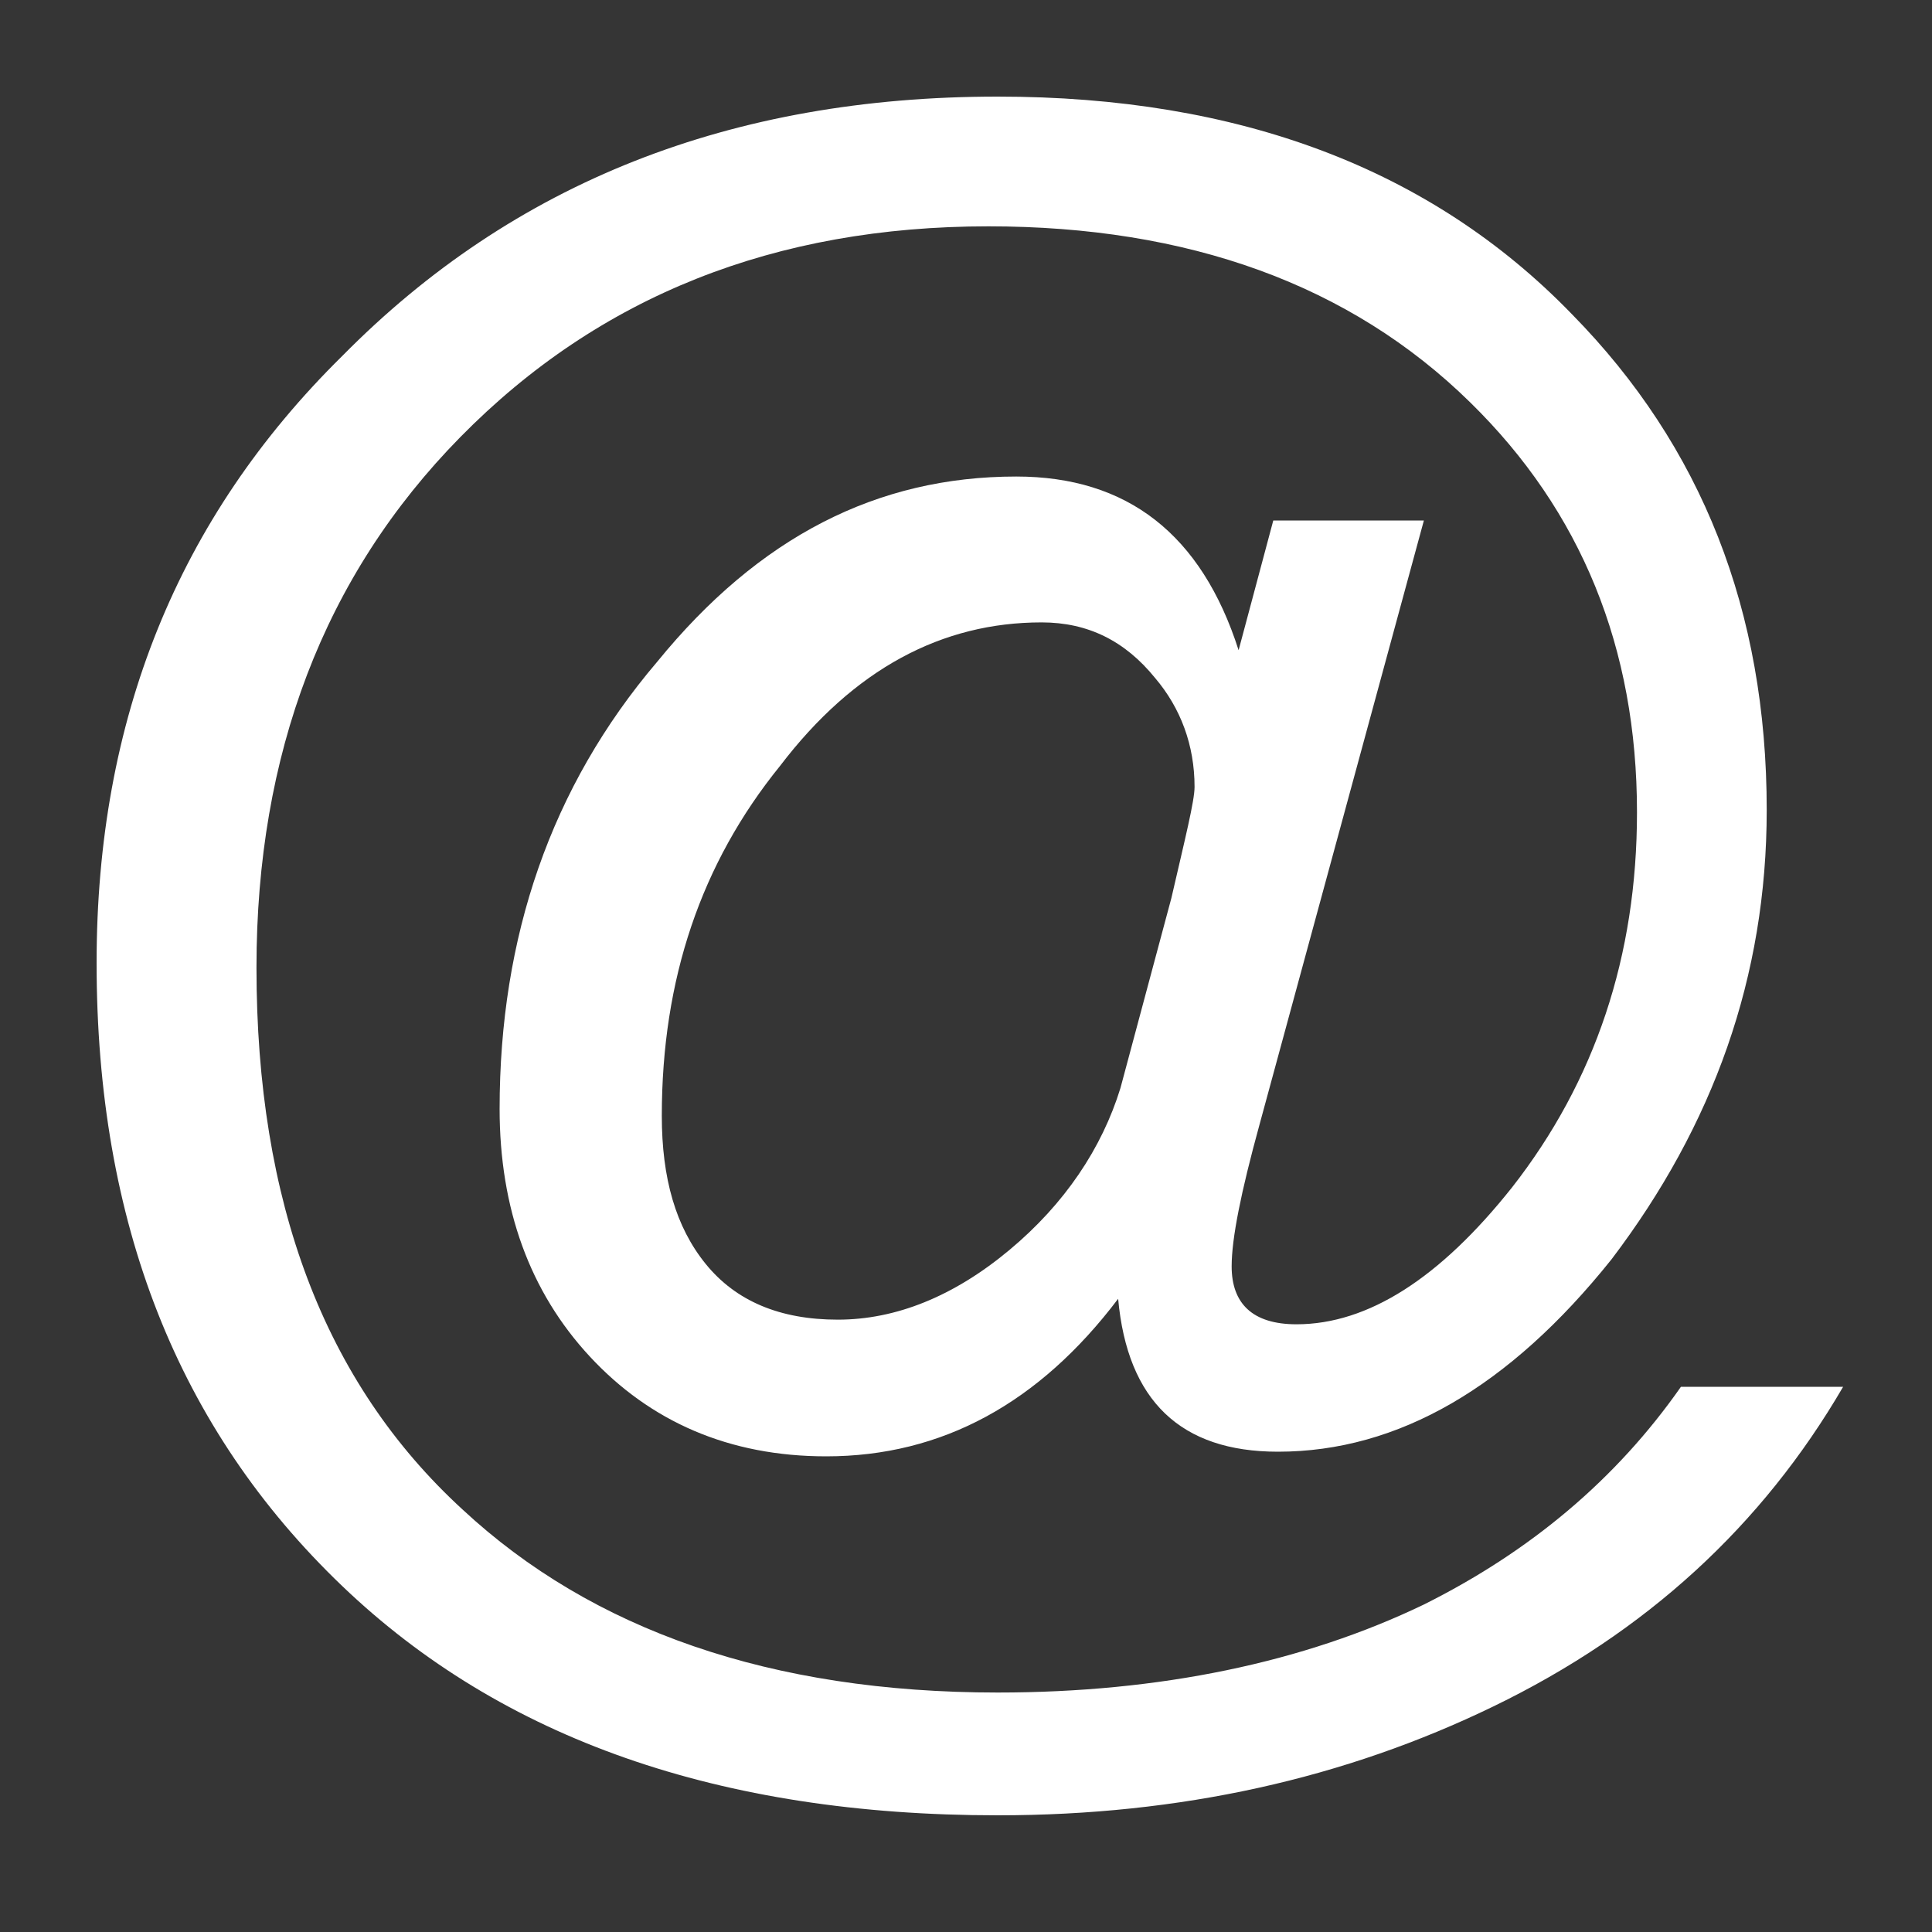 <?xml version="1.0" encoding="UTF-8"?>
<svg width="20px" height="20px" viewBox="0 0 20 20" version="1.1" xmlns="http://www.w3.org/2000/svg" xmlns:xlink="http://www.w3.org/1999/xlink">
    <rect x="0" y="0" width="20" height="20" fill="#333333" stroke="none"/>
    <title>pc_@</title>
    <defs>
        <linearGradient x1="100%" y1="98.421%" x2="0%" y2="1.579%" id="linearGradient-1">
            <stop stop-color="#ffffff" offset="0%"></stop>
            <stop stop-color="#ffffff" offset="100%"></stop>
        </linearGradient>
    </defs>
    <g id="页面-1" stroke="none" stroke-width="1" fill="none" fill-rule="evenodd">
        <g id="PC切图" transform="translate(-124, -37)">
            <g id="pc_@" transform="translate(124, 37)">
                <rect id="矩形备份-2" fill="#FFFFFF" opacity="0.01" x="0" y="0" width="20" height="20"></rect>
                <path d="M10.328,1 C7.57,1 5.316,1.887 3.542,3.686 C1.839,5.364 1,7.45 1,9.968 C1,12.654 1.839,14.788 3.542,16.418 C5.196,18.001 7.45,18.792 10.328,18.792 C12.222,18.792 13.925,18.409 15.459,17.665 C17.042,16.898 18.241,15.795 19.08,14.356 L17.401,14.356 C16.73,15.315 15.843,16.059 14.74,16.61 C13.493,17.21 12.006,17.521 10.328,17.521 C7.978,17.521 6.131,16.874 4.789,15.627 C3.35,14.308 2.655,12.438 2.655,10.016 C2.655,7.81 3.35,5.964 4.765,4.525 C6.203,3.062 8.026,2.343 10.232,2.343 C12.294,2.343 13.973,2.942 15.219,4.165 C16.37,5.292 16.946,6.707 16.946,8.409 C16.946,9.896 16.514,11.191 15.651,12.294 C14.908,13.229 14.164,13.709 13.421,13.709 C12.965,13.709 12.75,13.493 12.75,13.109 C12.75,12.822 12.846,12.342 13.037,11.647 L14.74,5.388 L13.181,5.388 L12.822,6.731 C12.438,5.532 11.671,4.933 10.52,4.933 C9.081,4.933 7.858,5.556 6.803,6.851 C5.7,8.146 5.172,9.704 5.172,11.479 C5.172,12.51 5.484,13.373 6.107,14.044 C6.731,14.716 7.546,15.076 8.553,15.076 C9.752,15.076 10.759,14.524 11.575,13.445 C11.671,14.5 12.222,15.028 13.229,15.028 C14.476,15.028 15.627,14.356 16.682,13.037 C17.737,11.647 18.289,10.112 18.289,8.385 C18.289,6.323 17.617,4.621 16.274,3.254 C14.812,1.743 12.822,1 10.328,1 Z M10.783,6.443 C11.263,6.443 11.647,6.635 11.958,7.019 C12.222,7.33 12.366,7.714 12.366,8.146 C12.366,8.29 12.27,8.673 12.126,9.297 L11.599,11.263 C11.407,11.886 11.023,12.462 10.448,12.941 C9.872,13.421 9.273,13.661 8.673,13.661 C8.074,13.661 7.618,13.469 7.306,13.085 C6.995,12.702 6.851,12.198 6.851,11.551 C6.851,10.136 7.258,8.937 8.074,7.93 C8.841,6.923 9.752,6.443 10.783,6.443 Z" id="形状" fill="url(#linearGradient-1)"></path>
            </g>
        </g>
    </g>
</svg>